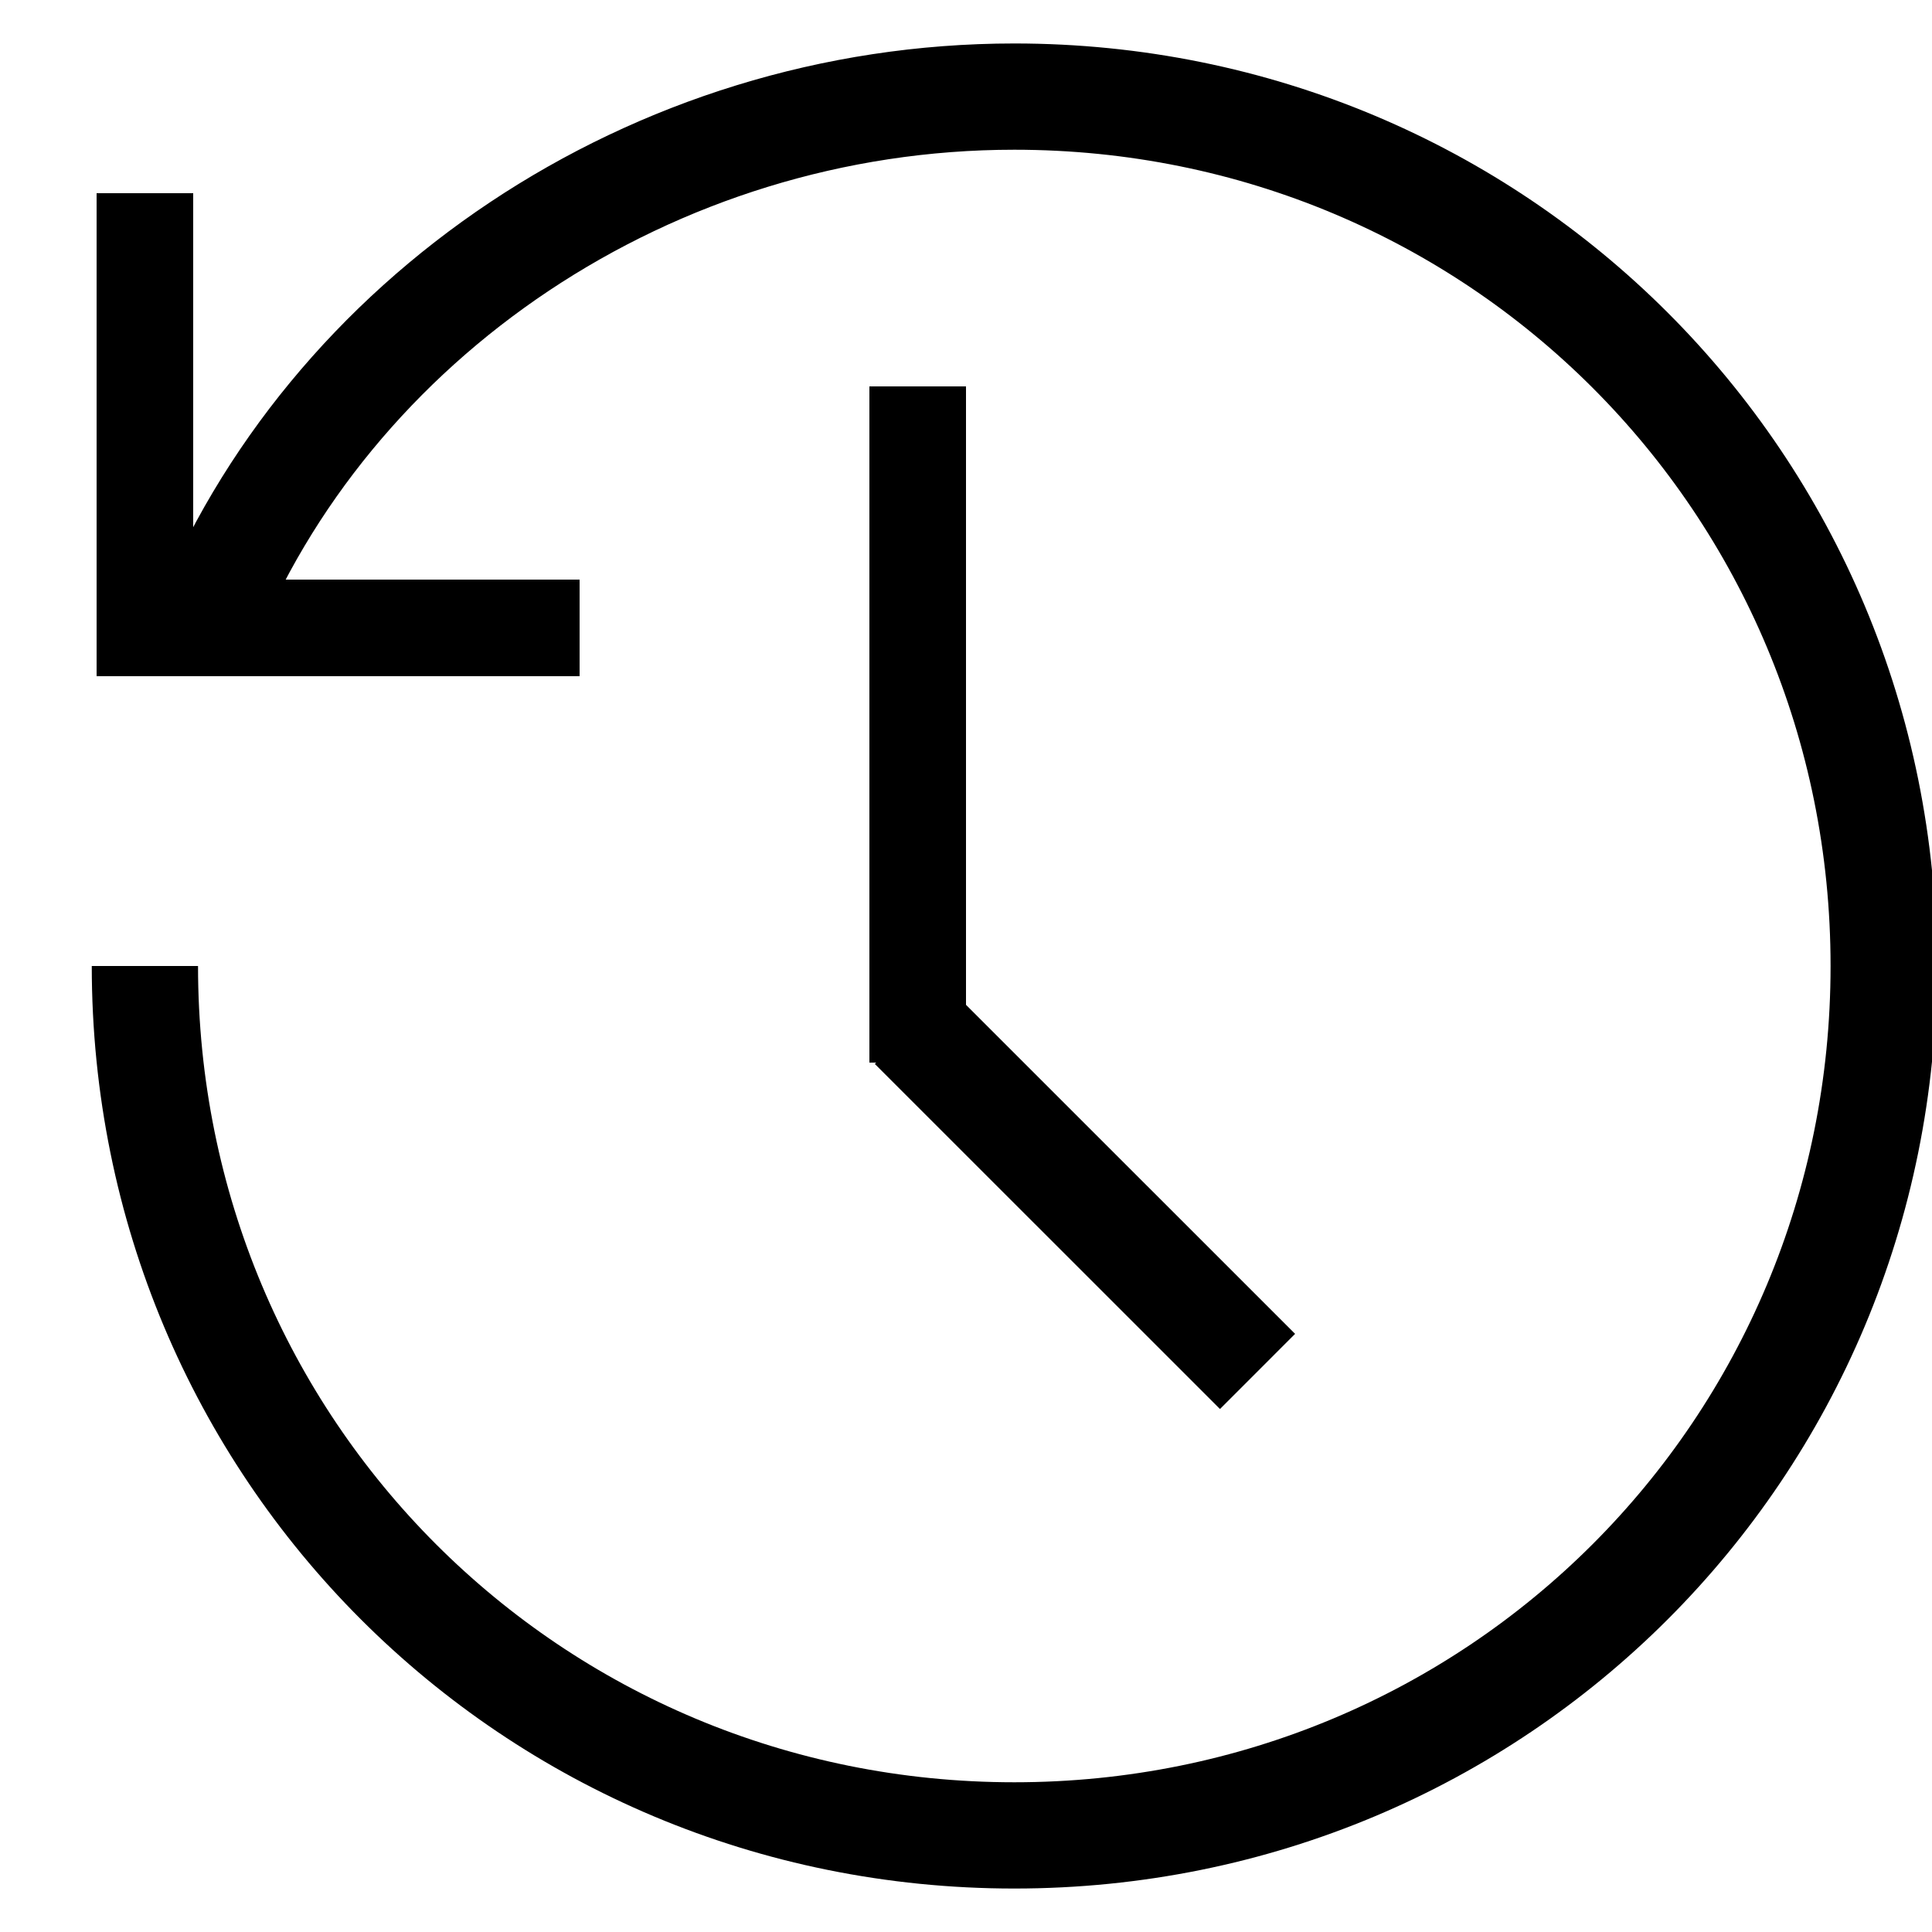 <svg xmlns="http://www.w3.org/2000/svg" width="20" height="20" viewBox="0 0 20 20"><polyline fill="#000" points="1 2 2 2 2 6 6 6 6 7 1 7 1 2"/><path fill="none" stroke="#000" stroke-width="1.1" d="M2.1,6.548 C3.391,3.29 6.746,1 10.5,1 C15.5,1 19.5,5 19.5,10 C19.5,15 15.5,19 10.5,19 C5.5,19 1.5,15 1.5,10"/><rect width="1" height="7" x="9" y="4"/><path id="Shape" fill="none" stroke="#000" stroke-width="1.1" d="M13.018,14.197 L9.445,10.625"/></svg>